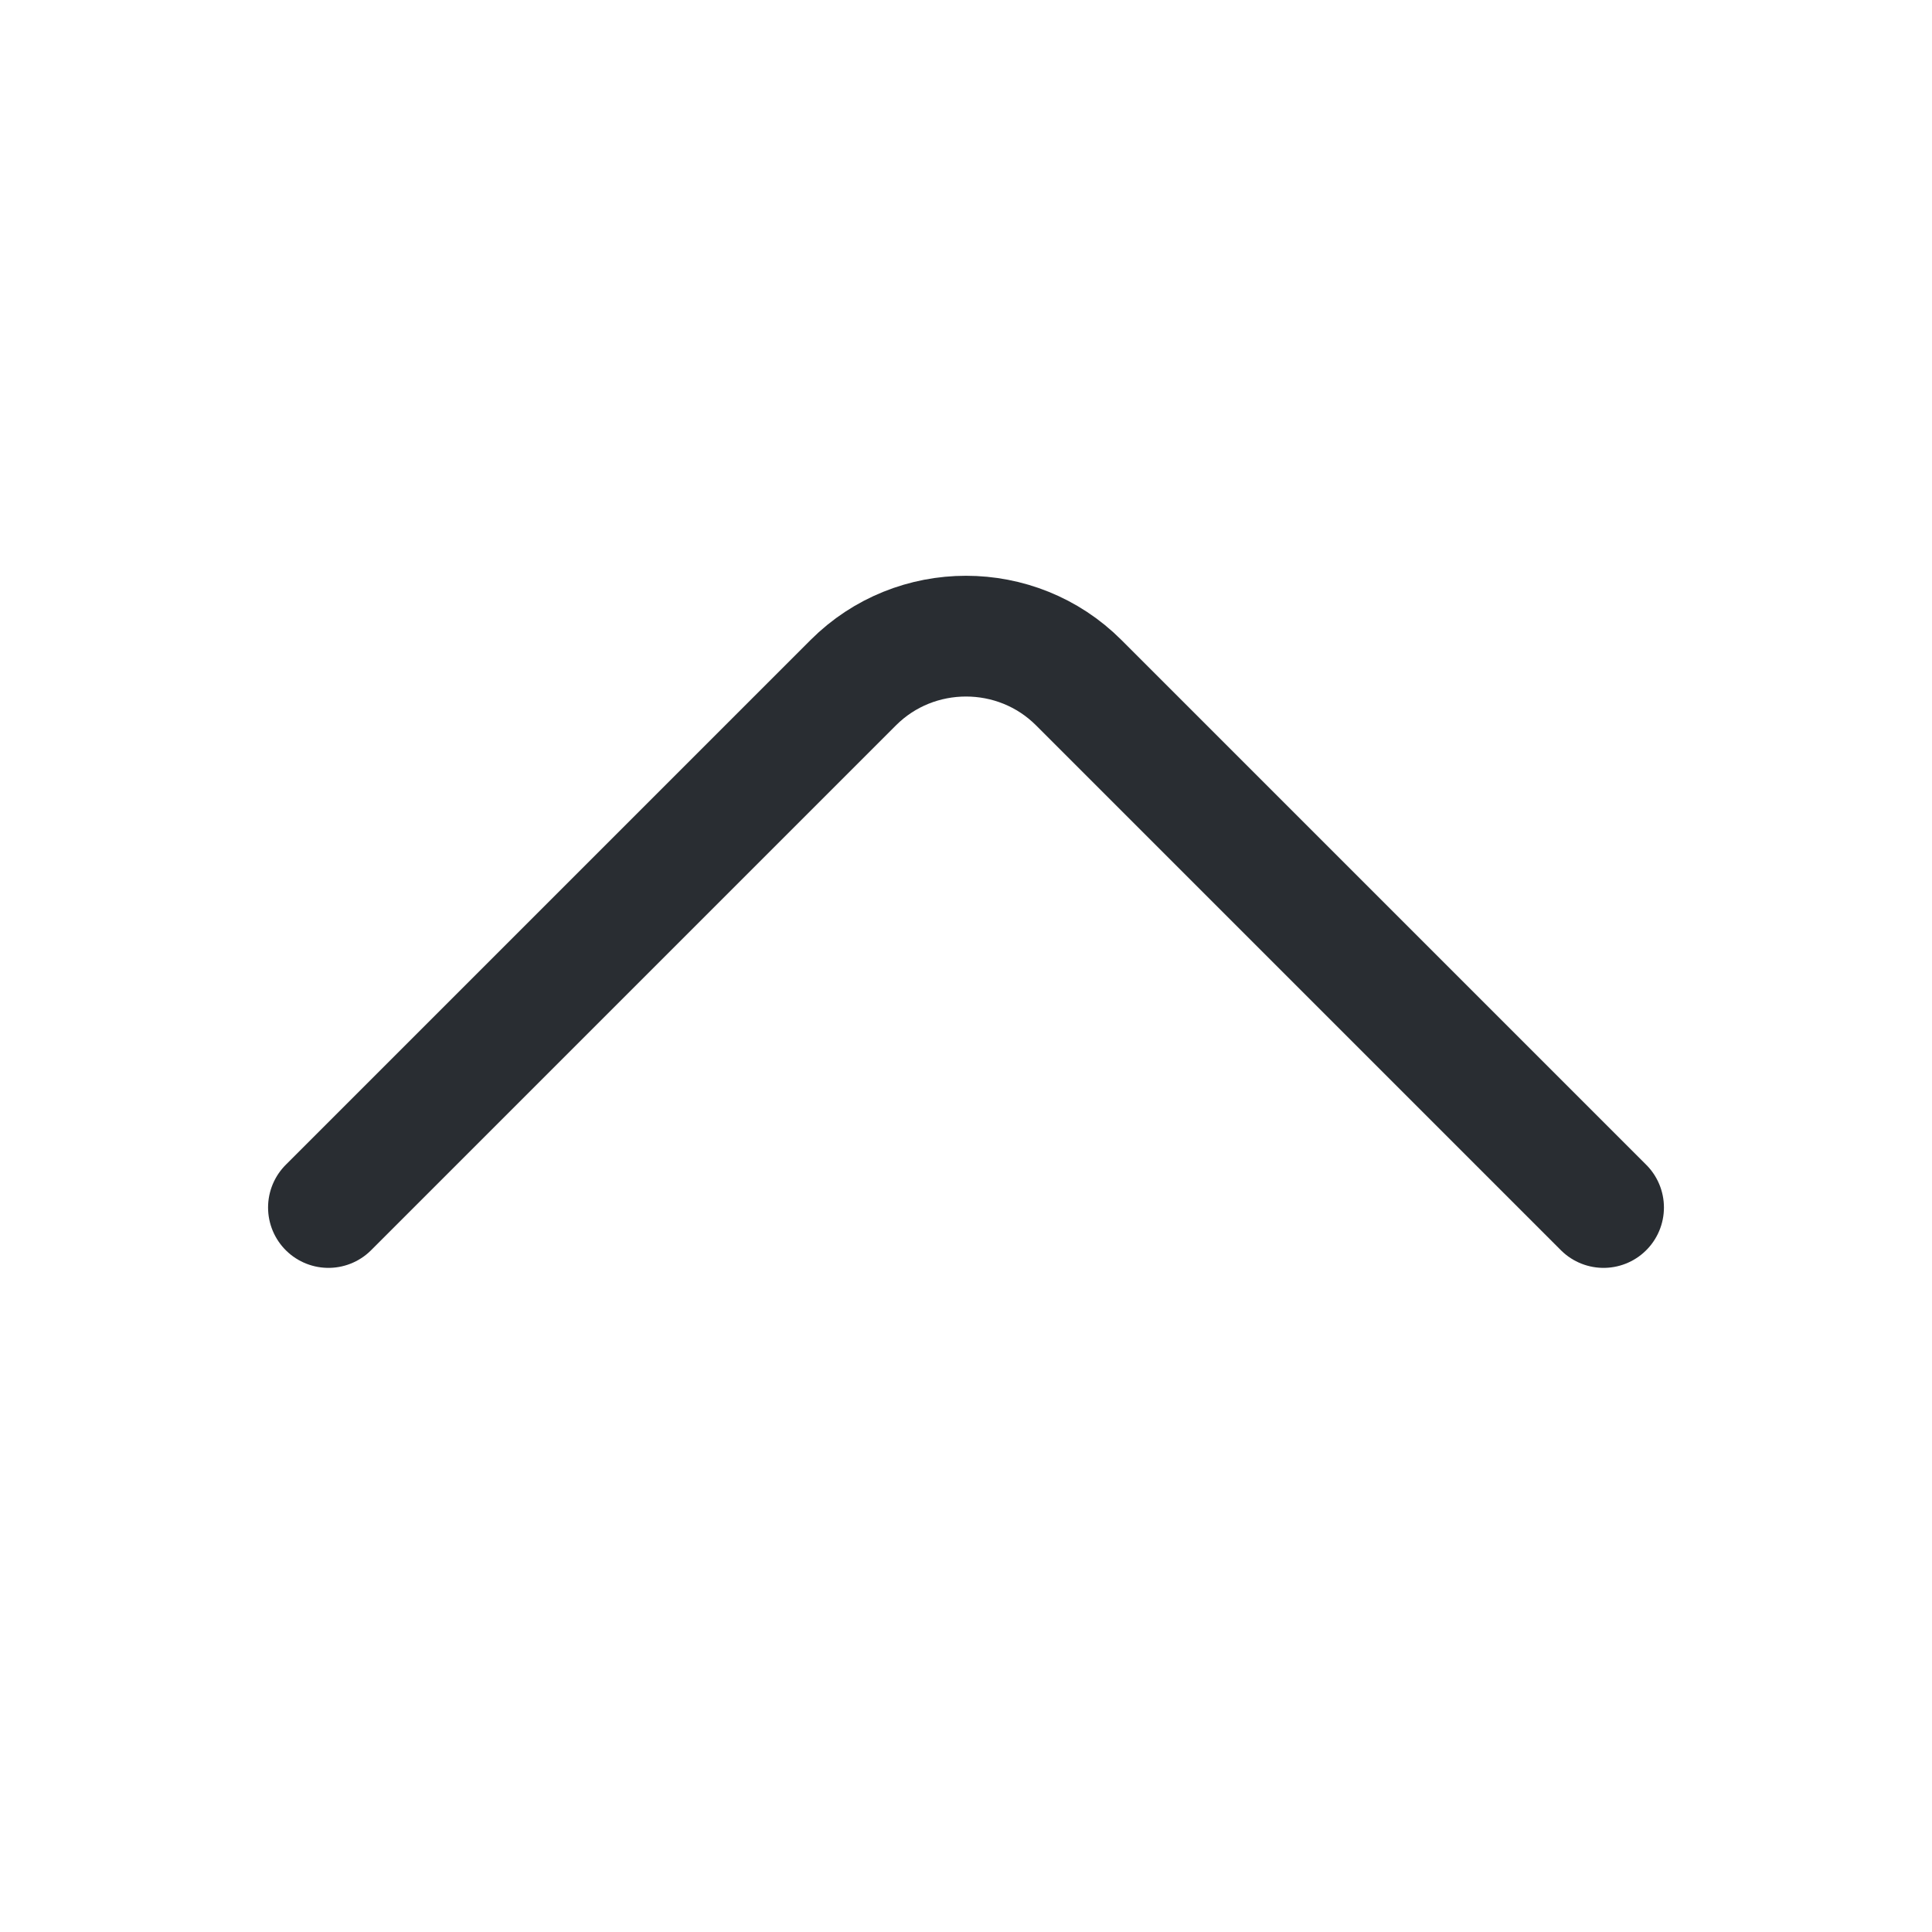 <svg width="24" height="24" viewBox="0 0 24 24" fill="none" xmlns="http://www.w3.org/2000/svg">
<path d="M4.08 15L10.6 8.48C11.37 7.71 12.63 7.71 13.4 8.48L19.92 15" stroke="#292D32" stroke-width="1.5" stroke-miterlimit="10" stroke-linecap="round" stroke-linejoin="round"/>
</svg>
